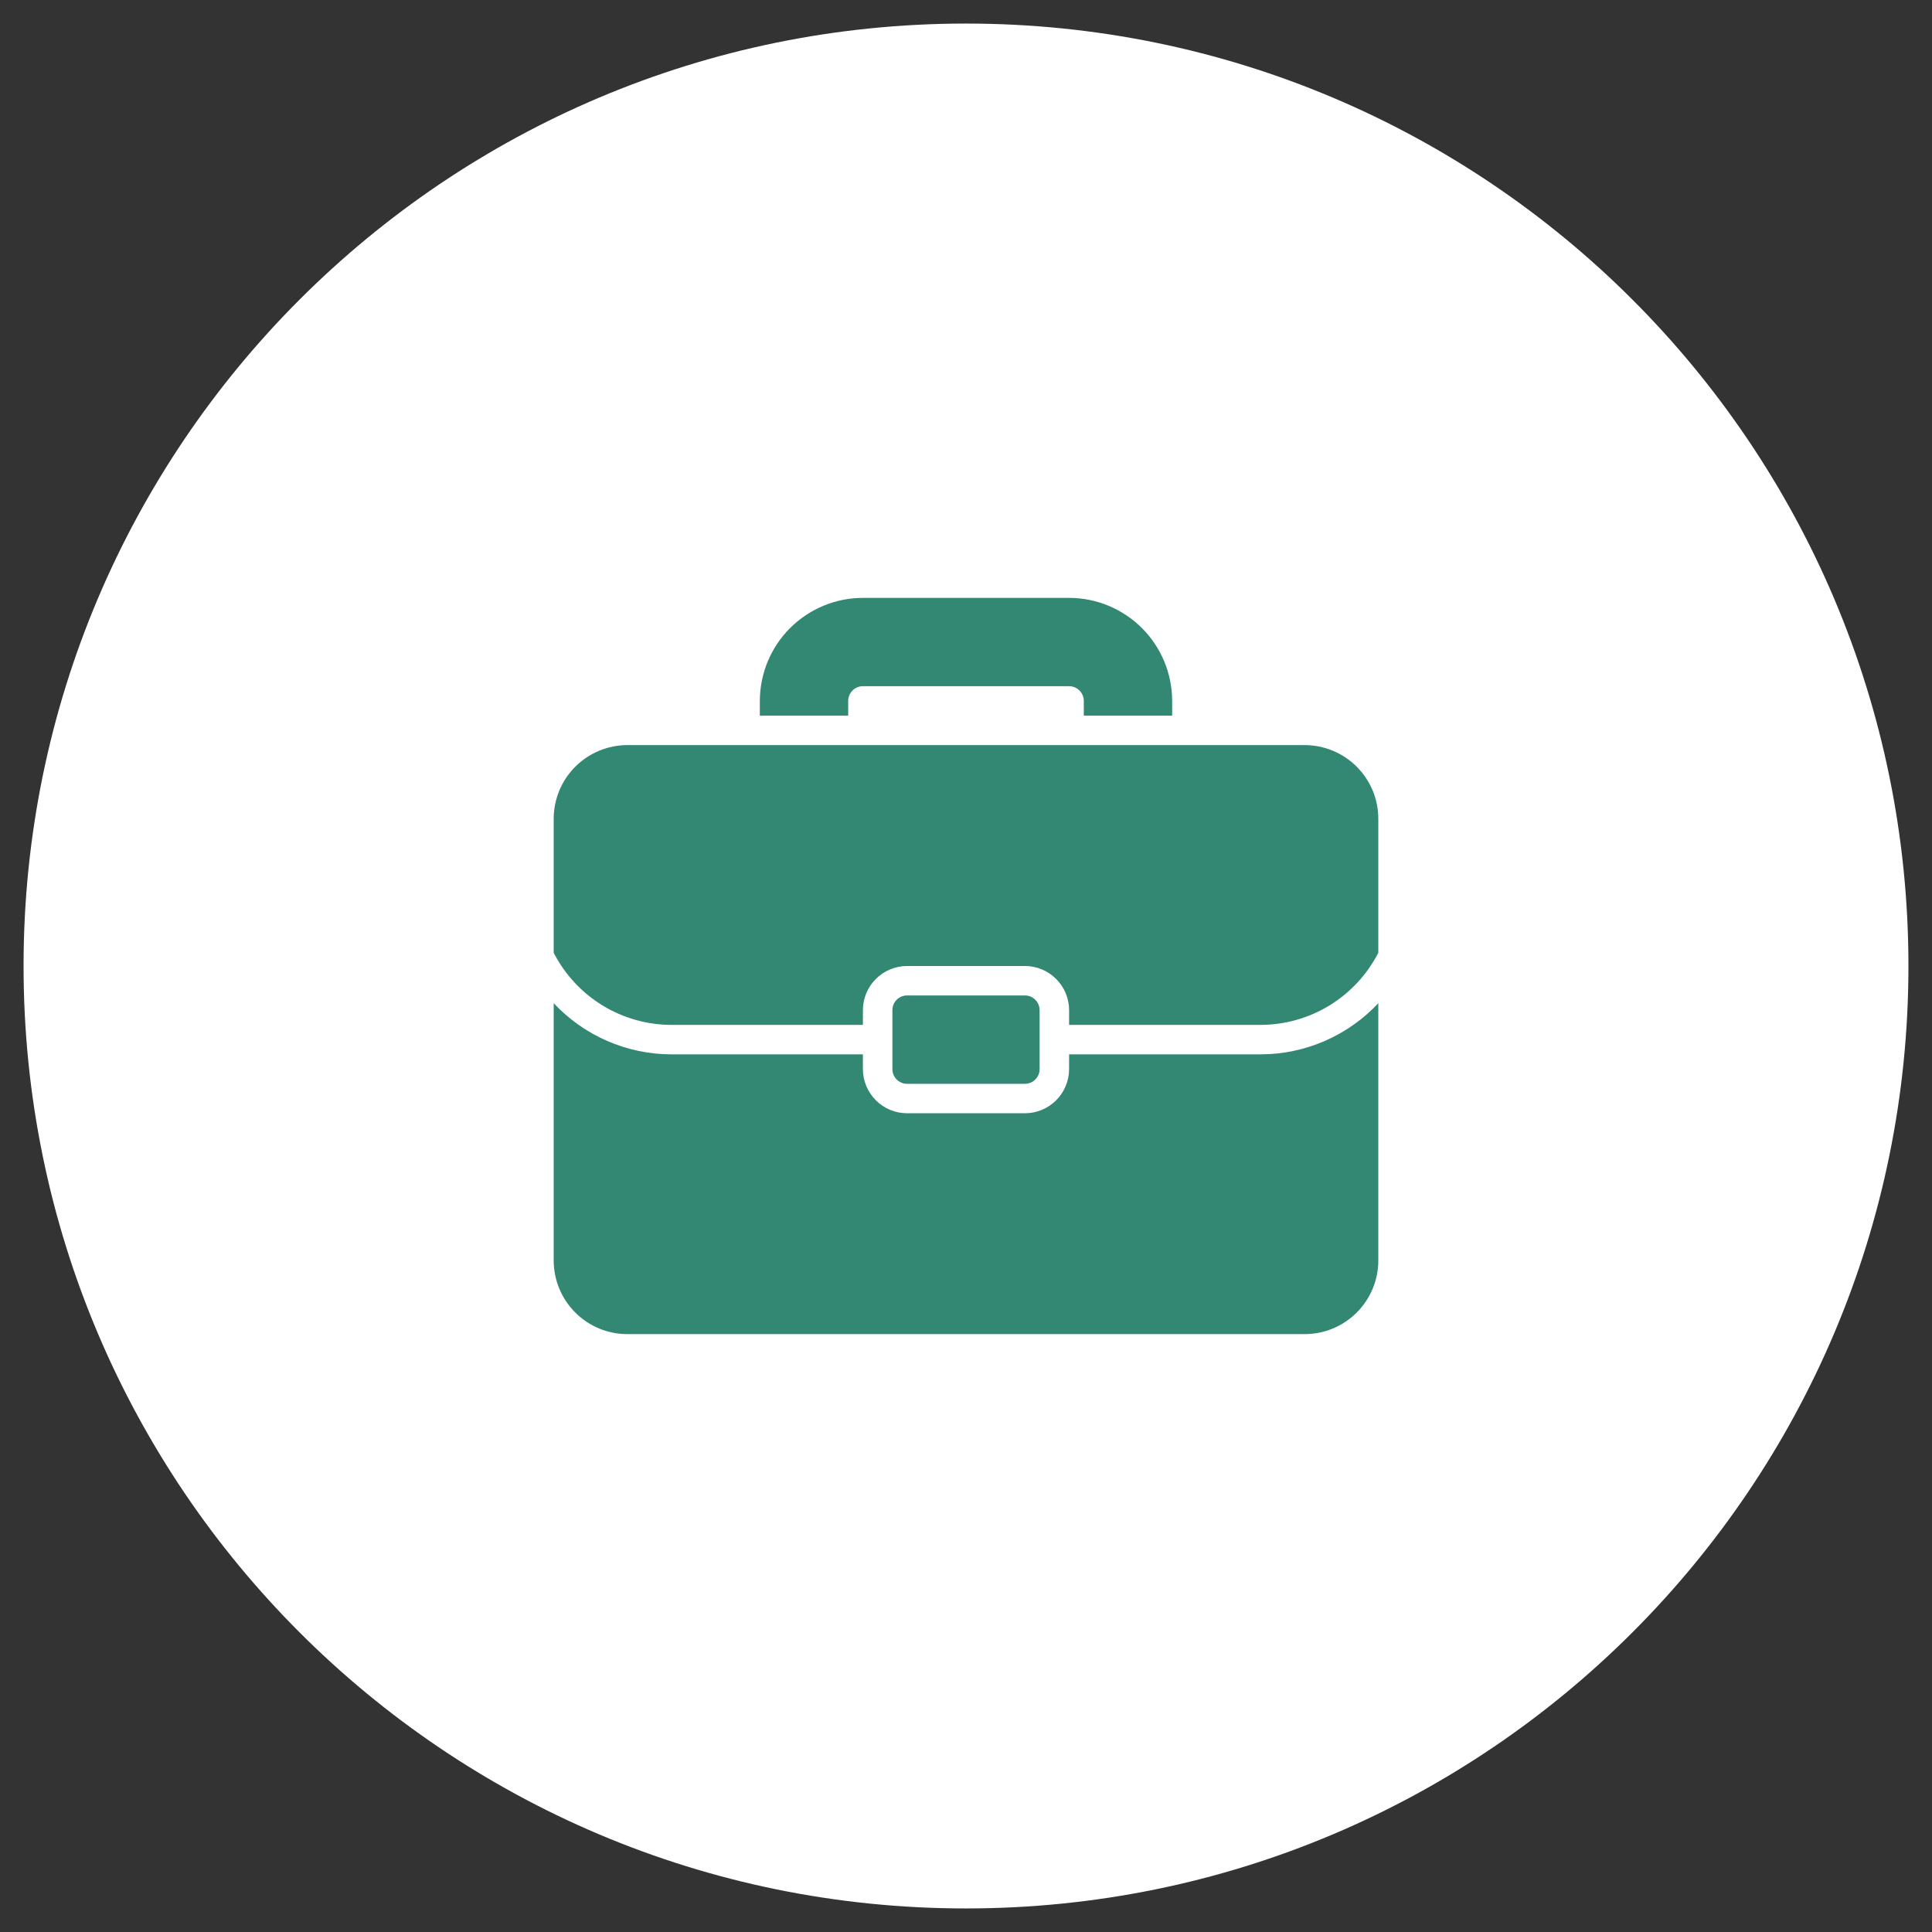 <svg width="41" height="41" viewBox="0 0 41 41" fill="none" xmlns="http://www.w3.org/2000/svg">
<rect x="0" y="0" width="41" height="41" fill="#333333" stroke="none"/>
<g clip-path="url(#clip0_1_106)">
<g clip-path="url(#clip1_1_106)">
<path d="M20.5 40.5C31.546 40.5 40.5 31.546 40.5 20.5C40.5 9.454 31.546 0.5 20.5 0.5C9.454 0.5 0.5 9.454 0.5 20.5C0.5 31.546 9.454 40.5 20.5 40.5Z" fill="white"/>
<path d="M22.688 22.375V22.687C22.688 22.936 22.589 23.174 22.413 23.35C22.237 23.526 21.999 23.625 21.75 23.625H19.25C19.001 23.625 18.763 23.526 18.587 23.35C18.411 23.174 18.312 22.936 18.312 22.687V22.375H14.25C13.781 22.375 13.317 22.278 12.887 22.091C12.457 21.904 12.07 21.631 11.75 21.289V26.75C11.751 27.164 11.915 27.561 12.208 27.854C12.501 28.147 12.898 28.312 13.312 28.312H27.688C28.102 28.312 28.499 28.147 28.792 27.854C29.085 27.561 29.25 27.164 29.25 26.75V21.289C28.93 21.631 28.543 21.904 28.113 22.091C27.683 22.278 27.219 22.375 26.75 22.375H22.688Z" fill="#328873"/>
<path d="M27.688 15.812H13.312C12.898 15.813 12.501 15.978 12.208 16.271C11.915 16.564 11.751 16.961 11.75 17.375V20.219C11.986 20.679 12.344 21.066 12.785 21.336C13.226 21.606 13.733 21.749 14.25 21.75H18.312V21.438C18.312 21.189 18.411 20.95 18.587 20.775C18.763 20.599 19.001 20.5 19.25 20.5H21.75C21.999 20.5 22.237 20.599 22.413 20.775C22.589 20.95 22.688 21.189 22.688 21.438V21.75H26.75C27.267 21.749 27.774 21.606 28.215 21.336C28.656 21.066 29.014 20.679 29.25 20.219V17.375C29.25 16.961 29.085 16.564 28.792 16.271C28.499 15.978 28.102 15.813 27.688 15.812Z" fill="#328873"/>
<path d="M21.75 21.125H19.25C19.077 21.125 18.938 21.265 18.938 21.438V22.688C18.938 22.86 19.077 23 19.25 23H21.75C21.923 23 22.062 22.86 22.062 22.688V21.438C22.062 21.265 21.923 21.125 21.75 21.125Z" fill="#328873"/>
<path d="M18 14.875C18 14.792 18.033 14.713 18.091 14.654C18.15 14.595 18.23 14.562 18.312 14.562H22.688C22.77 14.562 22.85 14.595 22.909 14.654C22.967 14.713 23 14.792 23 14.875V15.188H24.875V14.875C24.874 14.295 24.644 13.739 24.234 13.329C23.823 12.919 23.267 12.688 22.688 12.688H18.312C17.733 12.688 17.177 12.919 16.766 13.329C16.356 13.739 16.126 14.295 16.125 14.875V15.188H18V14.875Z" fill="#328873"/>
</g>
</g>
<defs>
<clipPath id="clip0_1_106">
<rect width="40" height="40" fill="white" transform="translate(0.5 0.5)"/>
</clipPath>
<clipPath id="clip1_1_106">
<rect width="40" height="40" fill="white" transform="translate(0.5 0.5)"/>
</clipPath>
</defs>
</svg>
